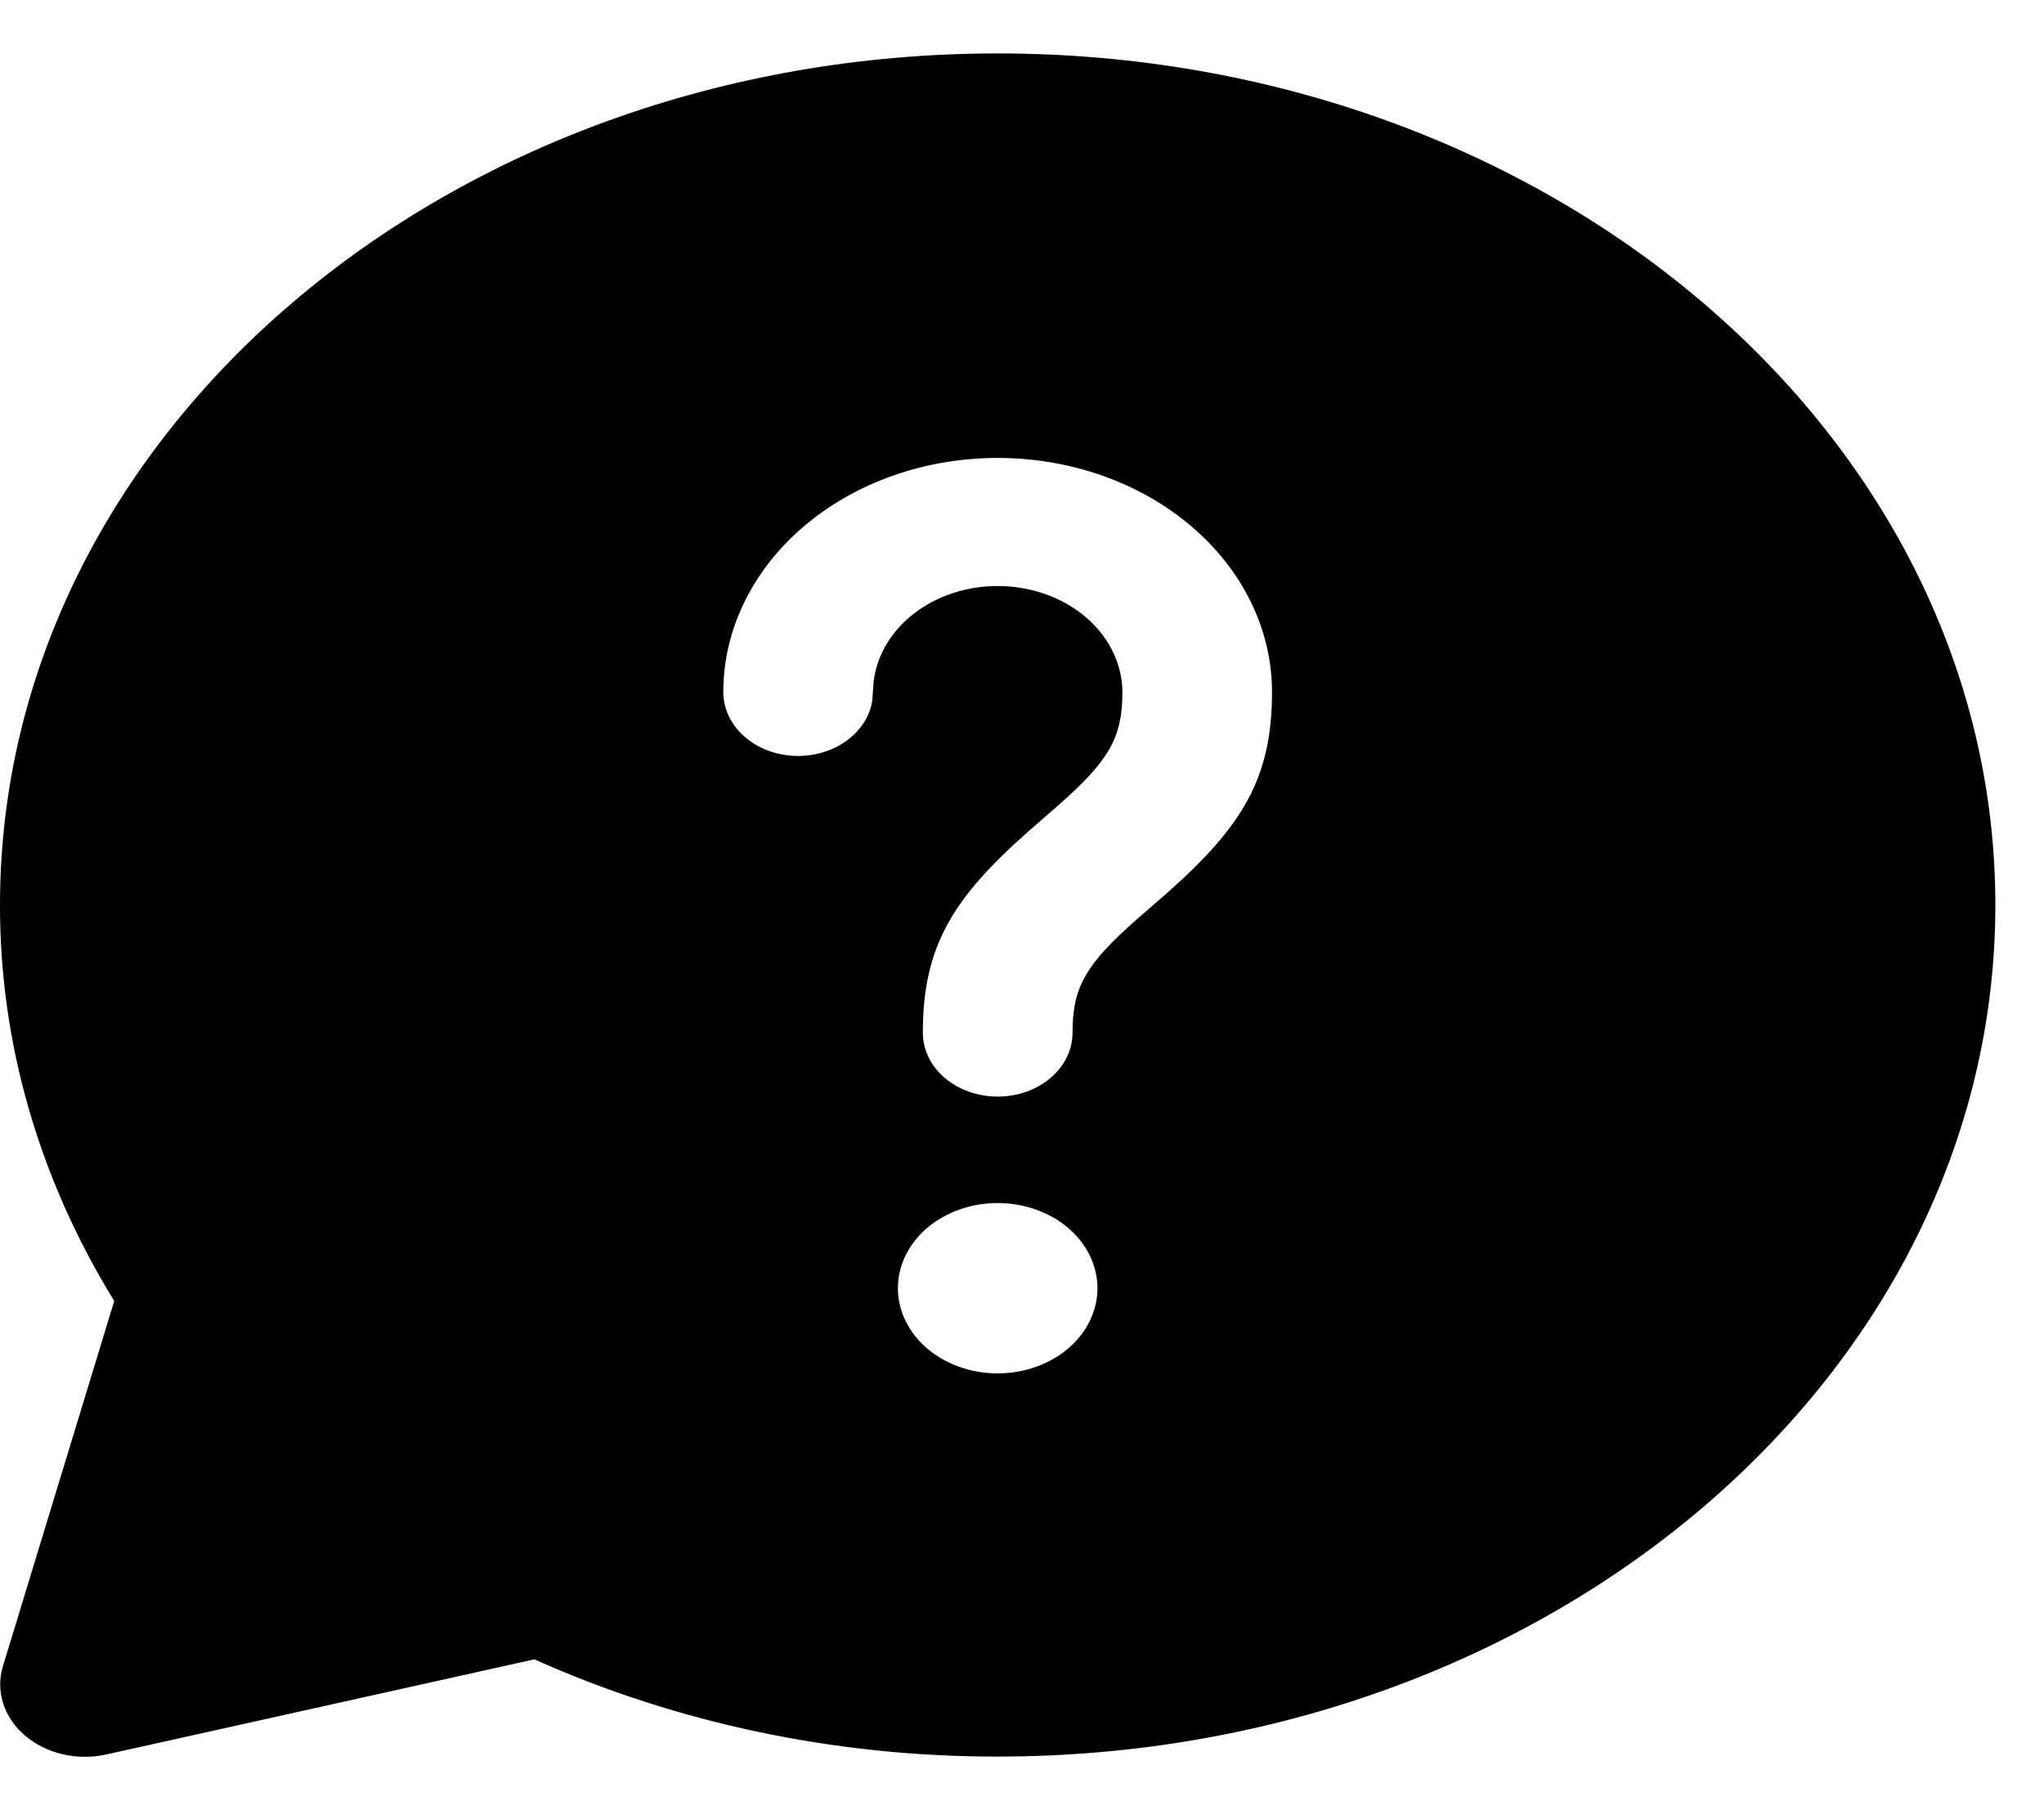 <svg width="35" height="31" viewBox="0 0 35 31" fill="none" xmlns="http://www.w3.org/2000/svg">
<path id="Vector" d="M17.083 0.915C26.518 0.915 34.167 7.444 34.167 15.498C34.167 23.552 26.518 30.081 17.083 30.081C14.32 30.085 11.597 29.513 9.15 28.416L1.821 30.045C1.576 30.099 1.319 30.098 1.075 30.042C0.831 29.985 0.608 29.875 0.429 29.722C0.25 29.57 0.121 29.38 0.054 29.171C-0.012 28.963 -0.014 28.743 0.05 28.534L1.956 22.279C0.668 20.188 -0.004 17.861 1.55325e-05 15.498C1.55325e-05 7.444 7.648 0.915 17.083 0.915ZM17.083 20.602C16.63 20.602 16.196 20.756 15.875 21.029C15.555 21.303 15.375 21.674 15.375 22.061C15.375 22.447 15.555 22.818 15.875 23.092C16.196 23.365 16.63 23.519 17.083 23.519C17.536 23.519 17.971 23.365 18.291 23.092C18.612 22.818 18.792 22.447 18.792 22.061C18.792 21.674 18.612 21.303 18.291 21.029C17.971 20.756 17.536 20.602 17.083 20.602ZM17.083 7.842C15.837 7.842 14.643 8.264 13.761 9.017C12.88 9.769 12.385 10.789 12.385 11.852C12.386 12.129 12.509 12.396 12.73 12.599C12.952 12.801 13.255 12.924 13.579 12.943C13.903 12.962 14.223 12.875 14.475 12.7C14.727 12.525 14.892 12.276 14.936 12.001L14.96 11.666C15.018 11.202 15.281 10.775 15.697 10.472C16.112 10.169 16.647 10.014 17.193 10.038C17.738 10.062 18.252 10.263 18.629 10.601C19.006 10.938 19.217 11.386 19.219 11.852C19.219 12.638 18.988 13.026 18.117 13.795L17.598 14.247C16.309 15.39 15.802 16.211 15.802 17.686C15.802 17.976 15.937 18.254 16.177 18.459C16.418 18.664 16.744 18.779 17.083 18.779C17.423 18.779 17.749 18.664 17.989 18.459C18.23 18.254 18.365 17.976 18.365 17.686C18.365 16.9 18.595 16.512 19.466 15.743L19.986 15.291C21.274 14.148 21.781 13.327 21.781 11.852C21.781 10.789 21.286 9.769 20.405 9.017C19.524 8.264 18.329 7.842 17.083 7.842Z" fill="black"/>
</svg>
